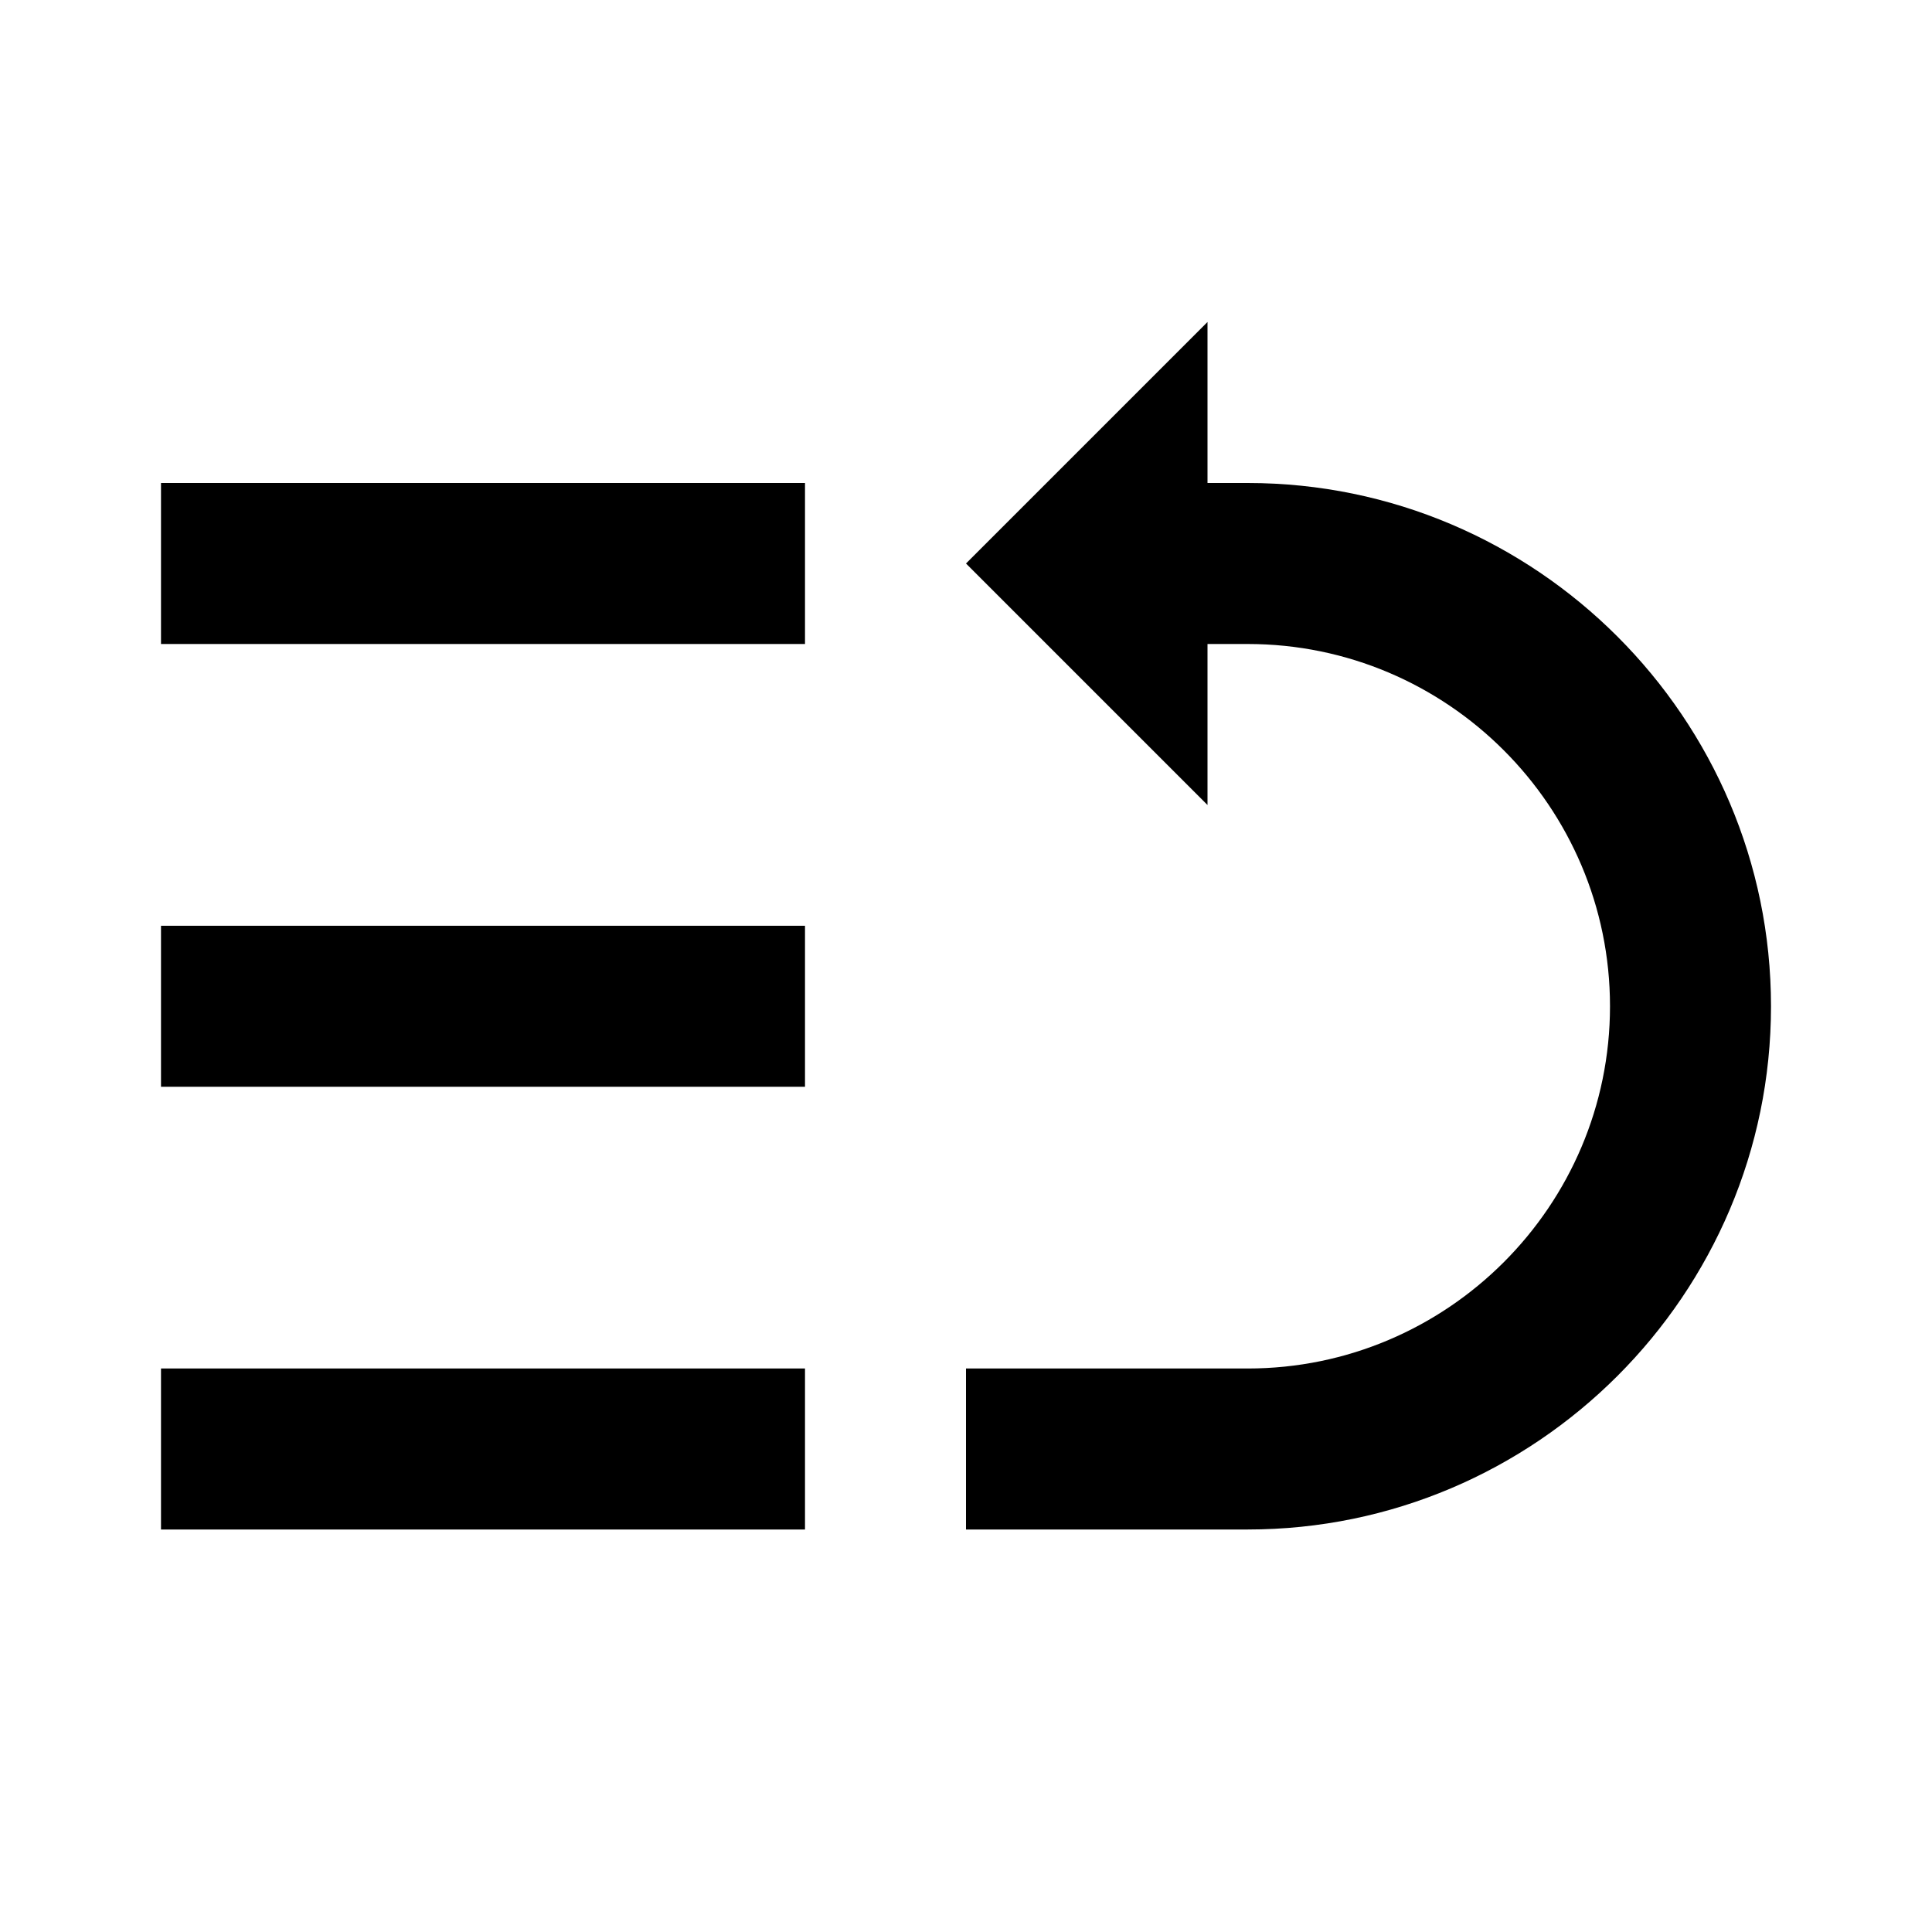 <?xml version="1.0" encoding="UTF-8" standalone="no"?>
<svg width="24px" height="24px" viewBox="0 0 24 24" version="1.1" xmlns="http://www.w3.org/2000/svg" xmlns:xlink="http://www.w3.org/1999/xlink">
    <!-- Generator: Sketch 3.7 (28169) - http://www.bohemiancoding.com/sketch -->
    <title>icon_move-to-top_24px</title>
    <desc>Created with Sketch.</desc>
    <defs></defs>
    <g id="Page-1" stroke="none" stroke-width="1" fill="none" fill-rule="evenodd">
        <g id="icon_move-to-top_24px" transform="translate(12, 12) rotate(-180) translate(-12, -12) ">
            <path d="M14,5 L22,5 L22,7 L14,7 L14,5 Z M14,10.5 L22,10.5 L22,12.5 L14,12.5 L14,10.5 Z M14,16 L22,16 L22,18 L14,18 L14,16 Z M2,11.5 C2,15.08 4.92,18 8.5,18 L9,18 L9,20 L12,17 L9,14 L9,16 L8.5,16 C6.02,16 4,13.98 4,11.5 C4,9.02 6.02,7 8.5,7 L12,7 L12,5 L8.5,5 C4.92,5 2,7.92 2,11.5 L2,11.5 Z" id="Shape" fill="#000000"></path>
            <polygon id="Shape" points="0 0 24 0 24 24 0 24"></polygon>
        </g>
    </g>
</svg>